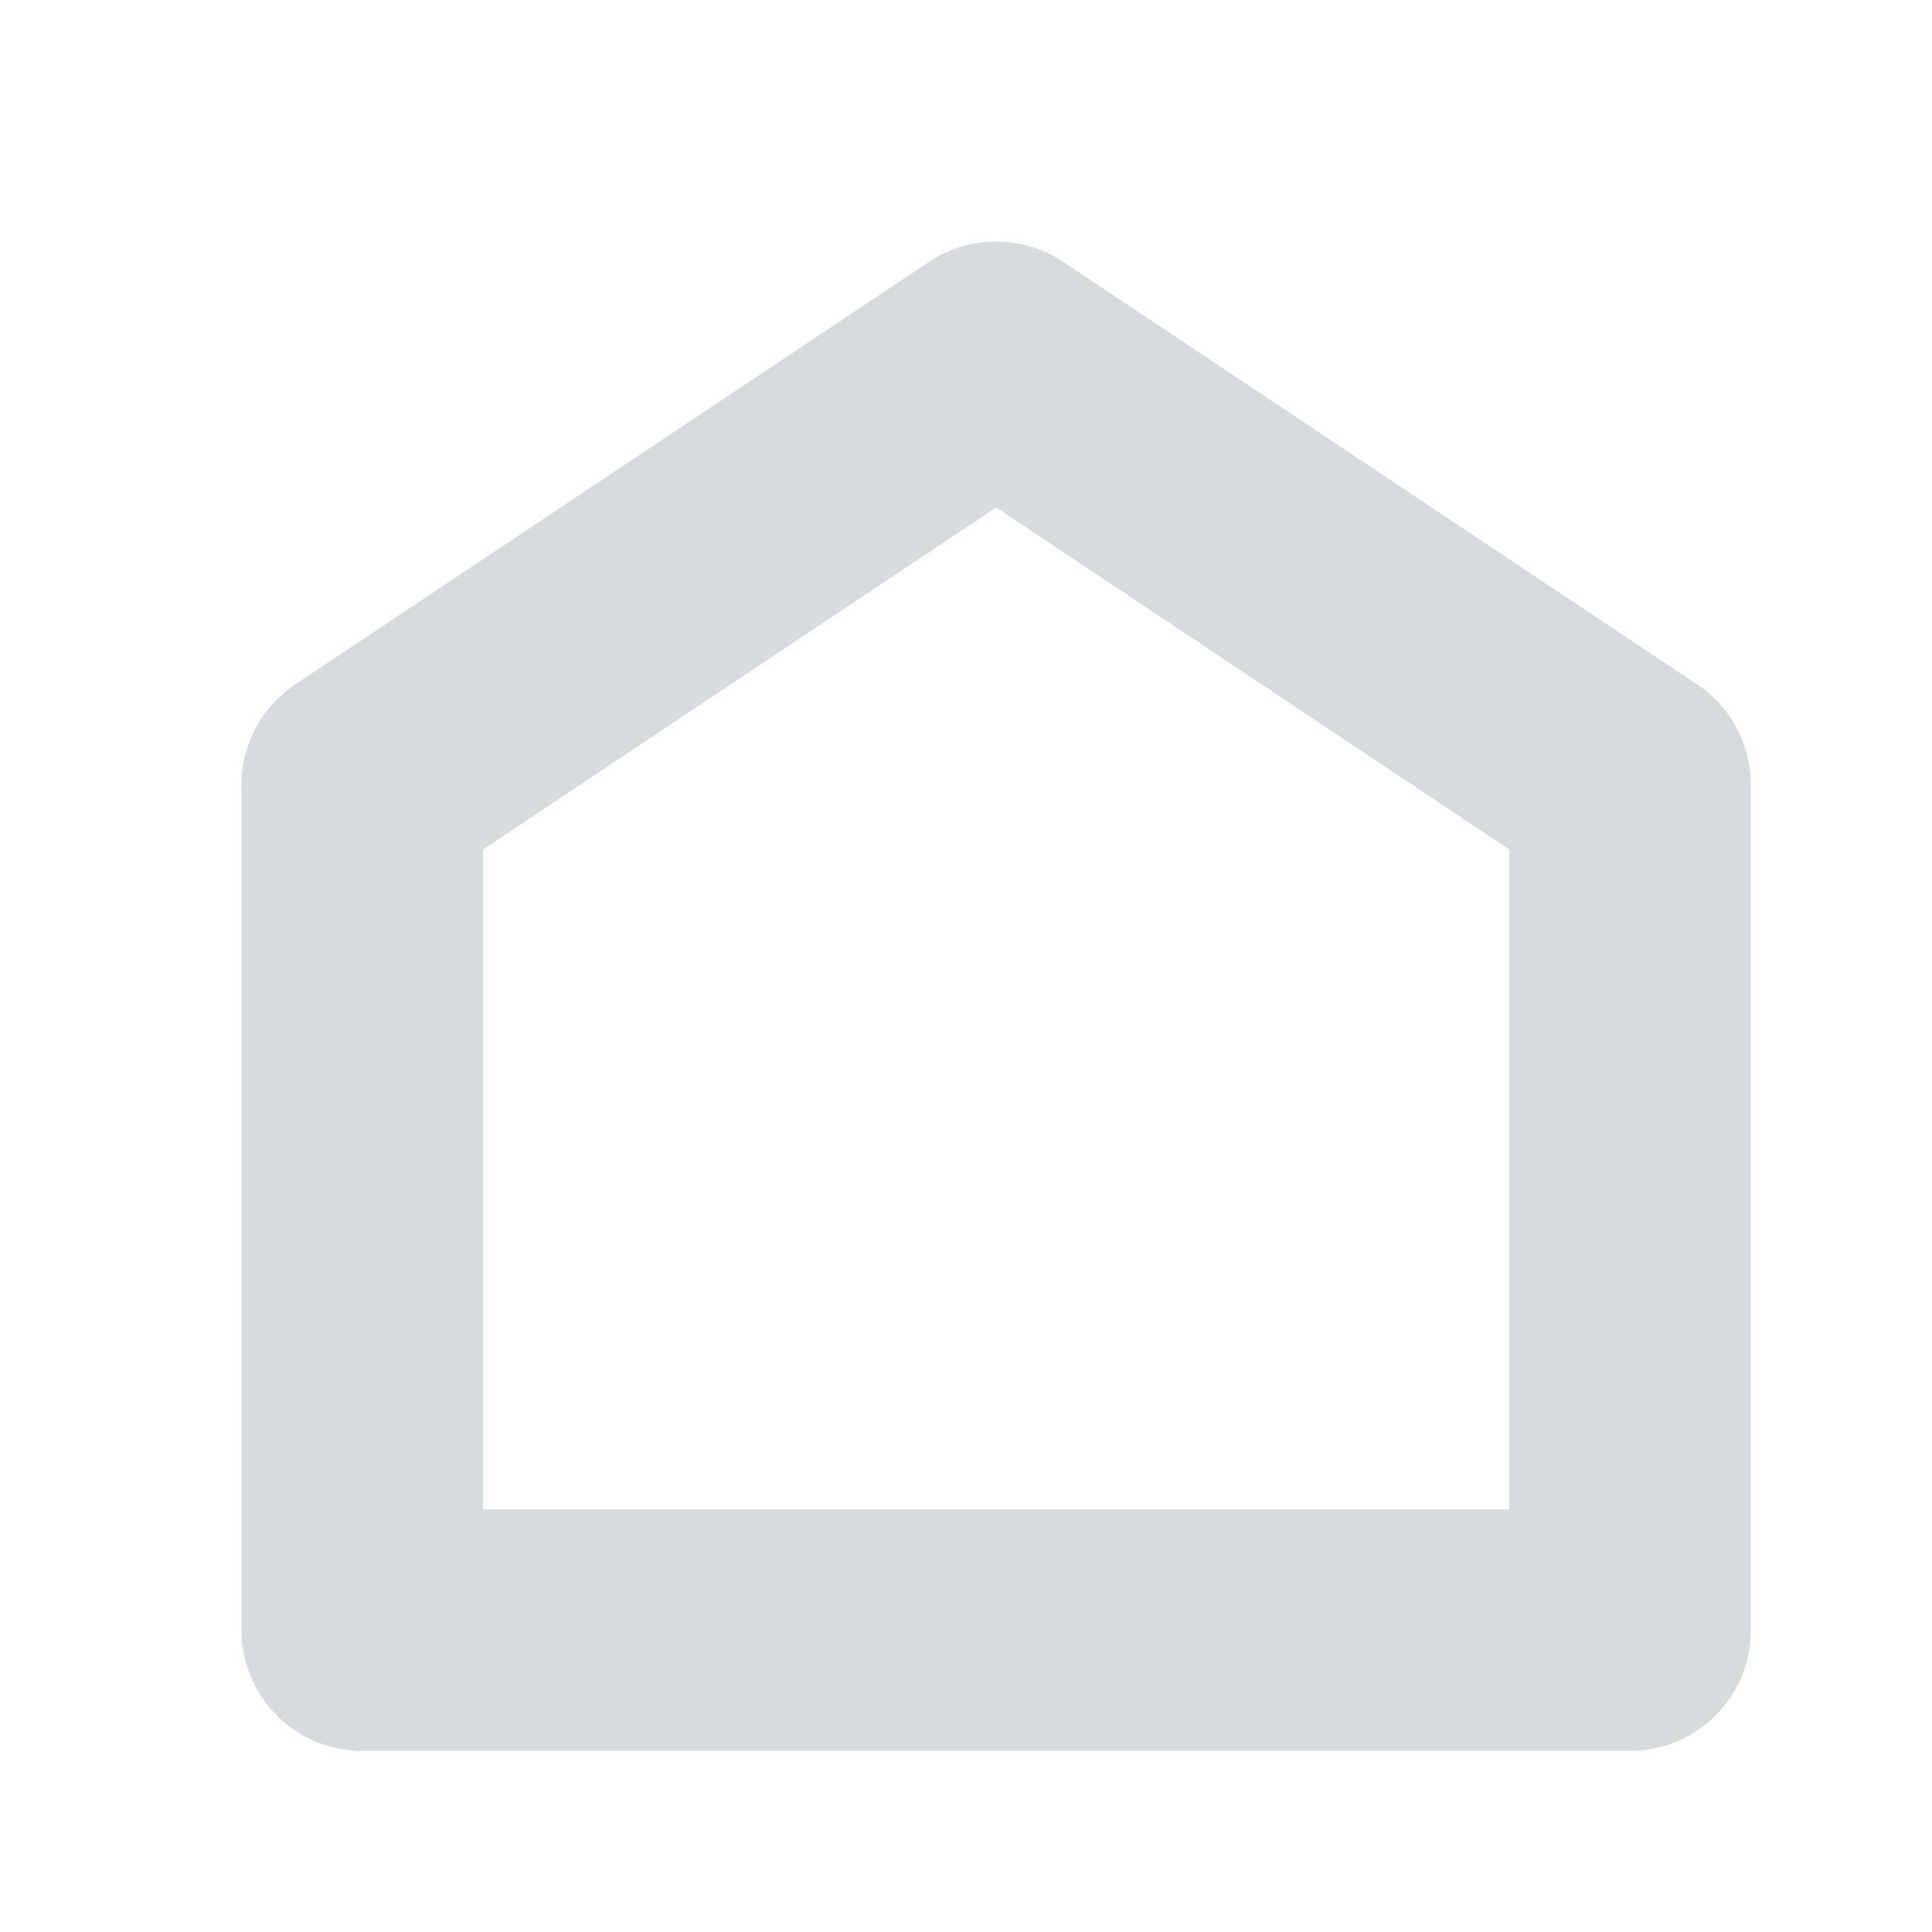<svg xmlns="http://www.w3.org/2000/svg" width="32" height="32" viewBox="0 0 32 32">
    <path fill="#D6DBDE" fill-rule="nonzero" d="M15.39 4.336a2 2 0 0 1 2.22 0l10.5 7A2 2 0 0 1 29 13v14a2 2 0 0 1-2 2H6a2 2 0 0 1-2-2V13a2 2 0 0 1 .89-1.664l10.5-7zM8 14.07V25h17V14.07l-8.5-5.666L8 14.07z"/>
</svg>
